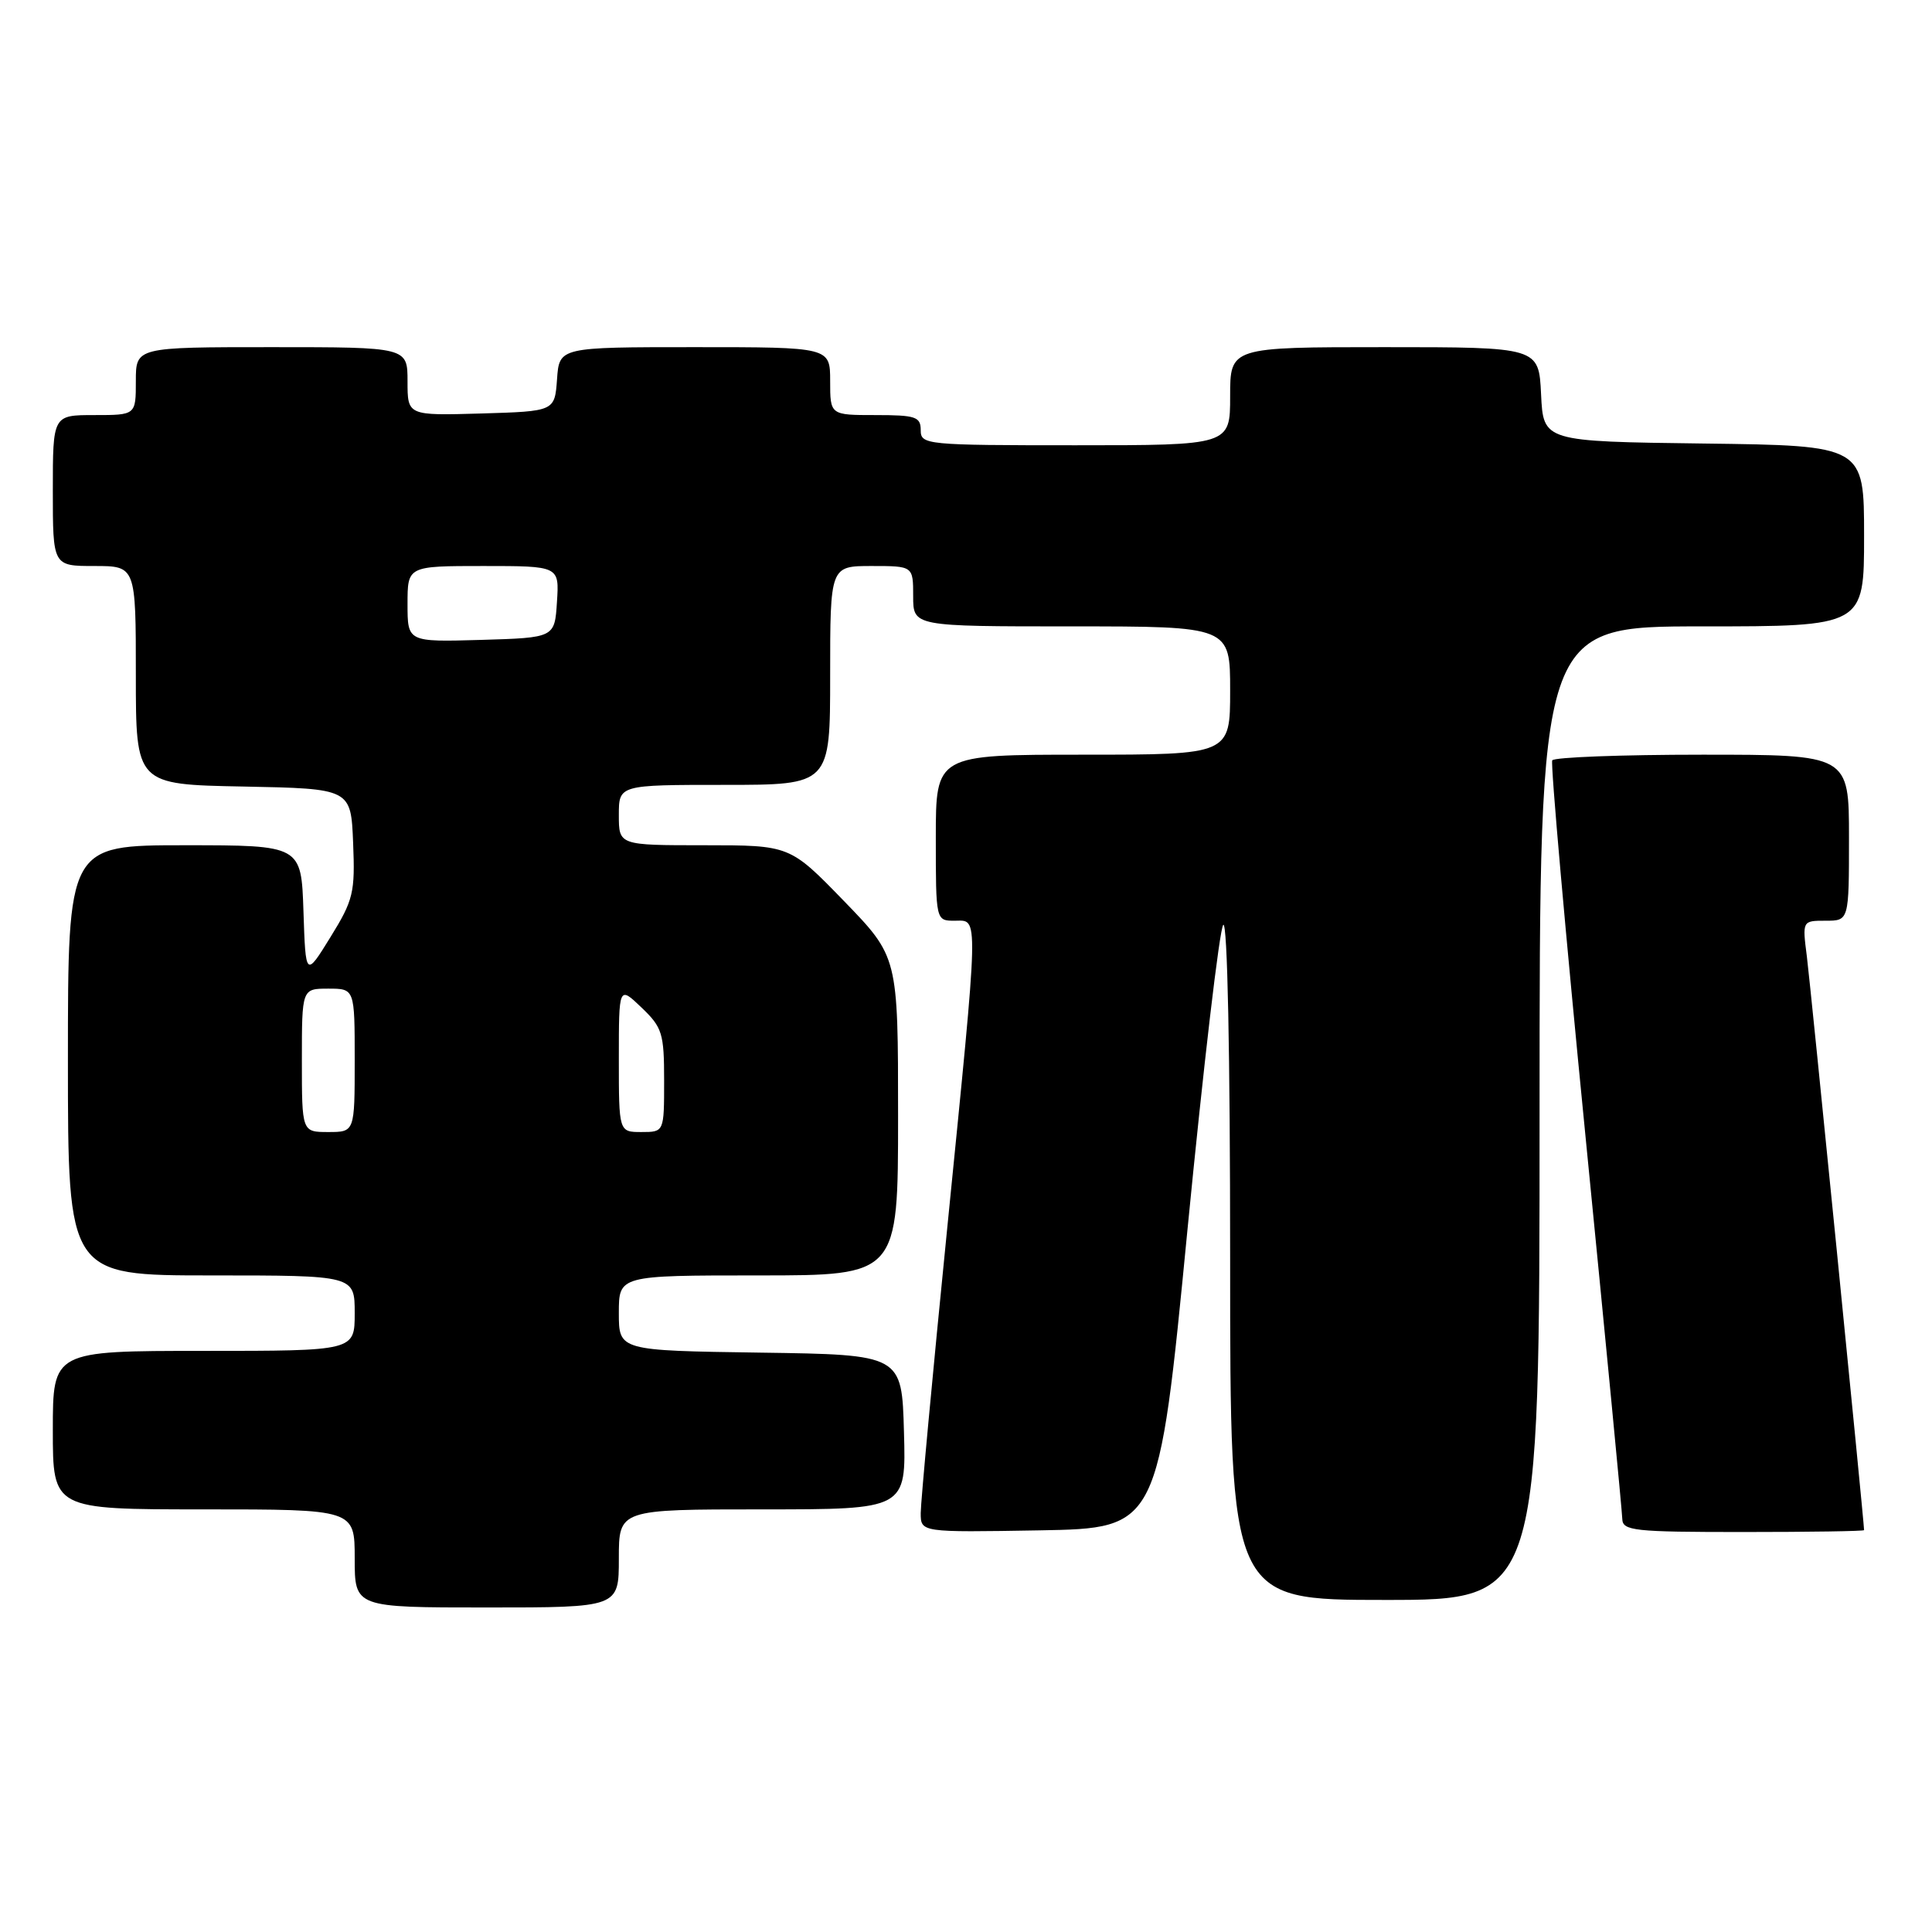 <?xml version="1.0" encoding="UTF-8" standalone="no"?>
<!DOCTYPE svg PUBLIC "-//W3C//DTD SVG 1.1//EN" "http://www.w3.org/Graphics/SVG/1.1/DTD/svg11.dtd" >
<svg xmlns="http://www.w3.org/2000/svg" xmlns:xlink="http://www.w3.org/1999/xlink" version="1.1" viewBox="0 0 256 256">
 <g >
 <path fill="currentColor"
d=" M 82.00 206.50 C 82.00 200.00 82.00 200.00 101.03 200.00 C 120.07 200.00 120.07 200.00 119.78 189.75 C 119.50 179.50 119.50 179.50 100.75 179.23 C 82.00 178.96 82.00 178.96 82.00 173.98 C 82.00 169.00 82.00 169.00 100.50 169.00 C 119.00 169.00 119.00 169.00 119.00 147.89 C 119.00 126.79 119.00 126.79 111.83 119.39 C 104.66 112.00 104.66 112.00 93.33 112.00 C 82.00 112.00 82.00 112.00 82.00 108.00 C 82.00 104.00 82.00 104.00 96.00 104.00 C 110.00 104.00 110.00 104.00 110.00 89.50 C 110.00 75.00 110.00 75.00 115.50 75.00 C 121.00 75.00 121.00 75.00 121.00 79.00 C 121.00 83.00 121.00 83.00 142.00 83.00 C 163.00 83.00 163.00 83.00 163.00 91.50 C 163.00 100.00 163.00 100.00 143.50 100.00 C 124.00 100.00 124.00 100.00 124.00 111.00 C 124.00 122.00 124.00 122.00 126.50 122.00 C 129.72 122.00 129.76 120.15 125.50 162.86 C 123.57 182.14 122.00 199.07 122.00 200.48 C 122.00 203.05 122.00 203.05 137.75 202.78 C 153.50 202.50 153.50 202.50 157.34 163.00 C 159.46 141.28 161.59 123.07 162.09 122.55 C 162.64 121.98 163.00 139.69 163.00 166.80 C 163.00 212.00 163.00 212.00 183.50 212.00 C 204.00 212.00 204.00 212.00 204.00 147.50 C 204.00 83.00 204.00 83.00 225.50 83.00 C 247.00 83.00 247.00 83.00 247.00 71.02 C 247.00 59.04 247.00 59.04 225.75 58.77 C 204.50 58.50 204.50 58.50 204.20 52.25 C 203.90 46.00 203.90 46.00 183.45 46.00 C 163.00 46.00 163.00 46.00 163.00 52.50 C 163.00 59.00 163.00 59.00 142.50 59.00 C 122.67 59.00 122.00 58.93 122.00 57.00 C 122.00 55.22 121.33 55.00 116.00 55.00 C 110.00 55.00 110.00 55.00 110.00 50.50 C 110.00 46.00 110.00 46.00 92.06 46.00 C 74.11 46.00 74.11 46.00 73.81 50.25 C 73.50 54.50 73.50 54.50 63.75 54.79 C 54.00 55.07 54.00 55.07 54.00 50.54 C 54.00 46.00 54.00 46.00 36.00 46.00 C 18.00 46.00 18.00 46.00 18.00 50.50 C 18.00 55.00 18.00 55.00 12.50 55.00 C 7.00 55.00 7.00 55.00 7.00 65.00 C 7.00 75.00 7.00 75.00 12.50 75.00 C 18.00 75.00 18.00 75.00 18.00 89.47 C 18.00 103.95 18.00 103.95 32.25 104.22 C 46.50 104.50 46.50 104.50 46.79 111.67 C 47.06 118.28 46.83 119.25 43.79 124.17 C 40.50 129.50 40.50 129.50 40.21 120.75 C 39.92 112.00 39.92 112.00 24.46 112.00 C 9.00 112.00 9.00 112.00 9.00 140.50 C 9.00 169.00 9.00 169.00 28.00 169.00 C 47.00 169.00 47.00 169.00 47.00 174.00 C 47.00 179.00 47.00 179.00 27.00 179.00 C 7.00 179.00 7.00 179.00 7.00 189.50 C 7.00 200.00 7.00 200.00 27.00 200.00 C 47.00 200.00 47.00 200.00 47.00 206.50 C 47.00 213.00 47.00 213.00 64.50 213.00 C 82.00 213.00 82.00 213.00 82.00 206.50 Z  M 247.00 202.75 C 246.99 201.60 239.89 130.40 239.42 126.75 C 238.81 122.00 238.81 122.00 241.91 122.00 C 245.00 122.00 245.00 122.00 245.00 111.00 C 245.00 100.00 245.00 100.00 225.56 100.00 C 214.87 100.00 205.92 100.34 205.68 100.75 C 205.44 101.16 207.42 123.55 210.08 150.50 C 212.74 177.45 214.94 200.29 214.96 201.25 C 215.00 202.84 216.44 203.00 231.00 203.00 C 239.80 203.00 247.00 202.89 247.00 202.75 Z  M 40.00 140.50 C 40.00 131.00 40.00 131.00 43.50 131.00 C 47.00 131.00 47.00 131.00 47.00 140.50 C 47.00 150.00 47.00 150.00 43.50 150.00 C 40.00 150.00 40.00 150.00 40.00 140.50 Z  M 82.00 140.31 C 82.00 130.63 82.00 130.63 85.00 133.50 C 87.76 136.14 88.00 136.92 88.00 143.19 C 88.00 150.00 88.00 150.00 85.00 150.00 C 82.00 150.00 82.00 150.00 82.00 140.31 Z  M 54.00 80.04 C 54.00 75.00 54.00 75.00 64.05 75.00 C 74.11 75.00 74.11 75.00 73.80 79.75 C 73.50 84.50 73.50 84.50 63.75 84.79 C 54.00 85.07 54.00 85.07 54.00 80.04 Z "/>
</g>
</svg>